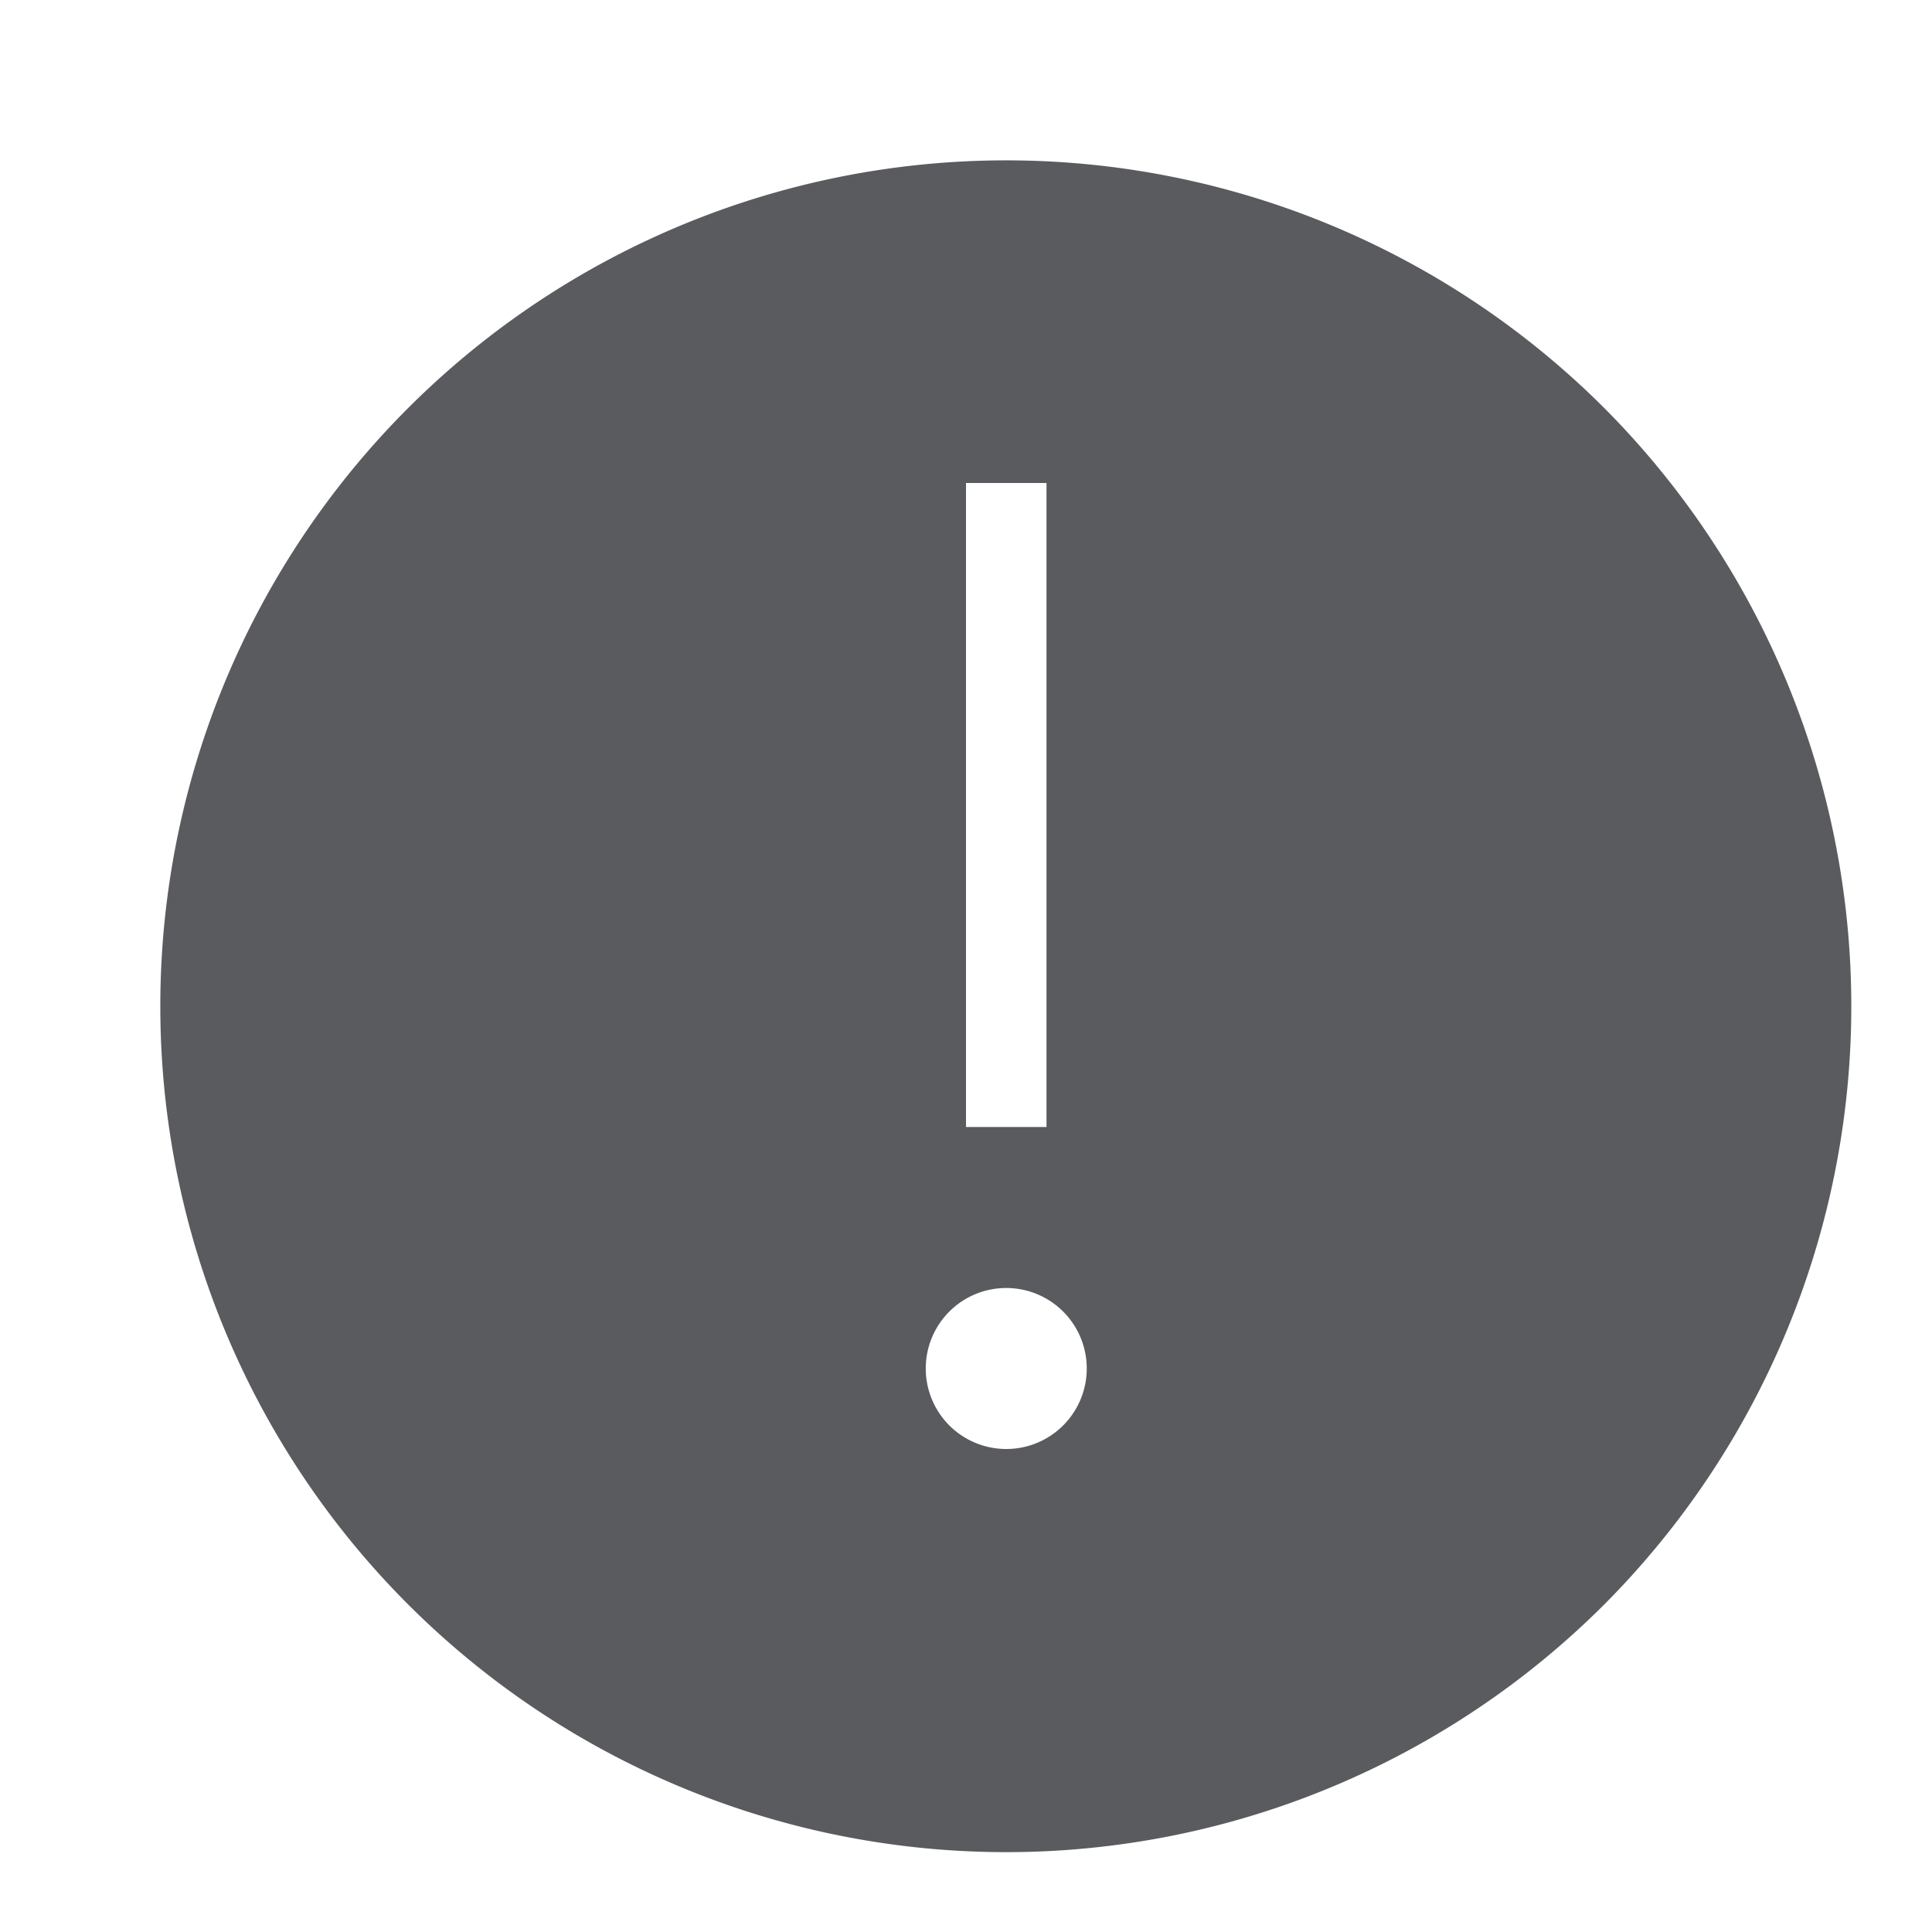 <svg xmlns="http://www.w3.org/2000/svg" viewBox="0 0 24 24"><title>circle-exclamation-mark-filled</title><path d="M19.93,5.07a10.508,10.508,0,1,0,0,14.86A10.532,10.532,0,0,0,19.93,5.07ZM12,6h1v8H12Zm.5,12a1,1,0,1,1,1-1A1,1,0,0,1,12.5,18Z" fill="#5a5b5e"/></svg>